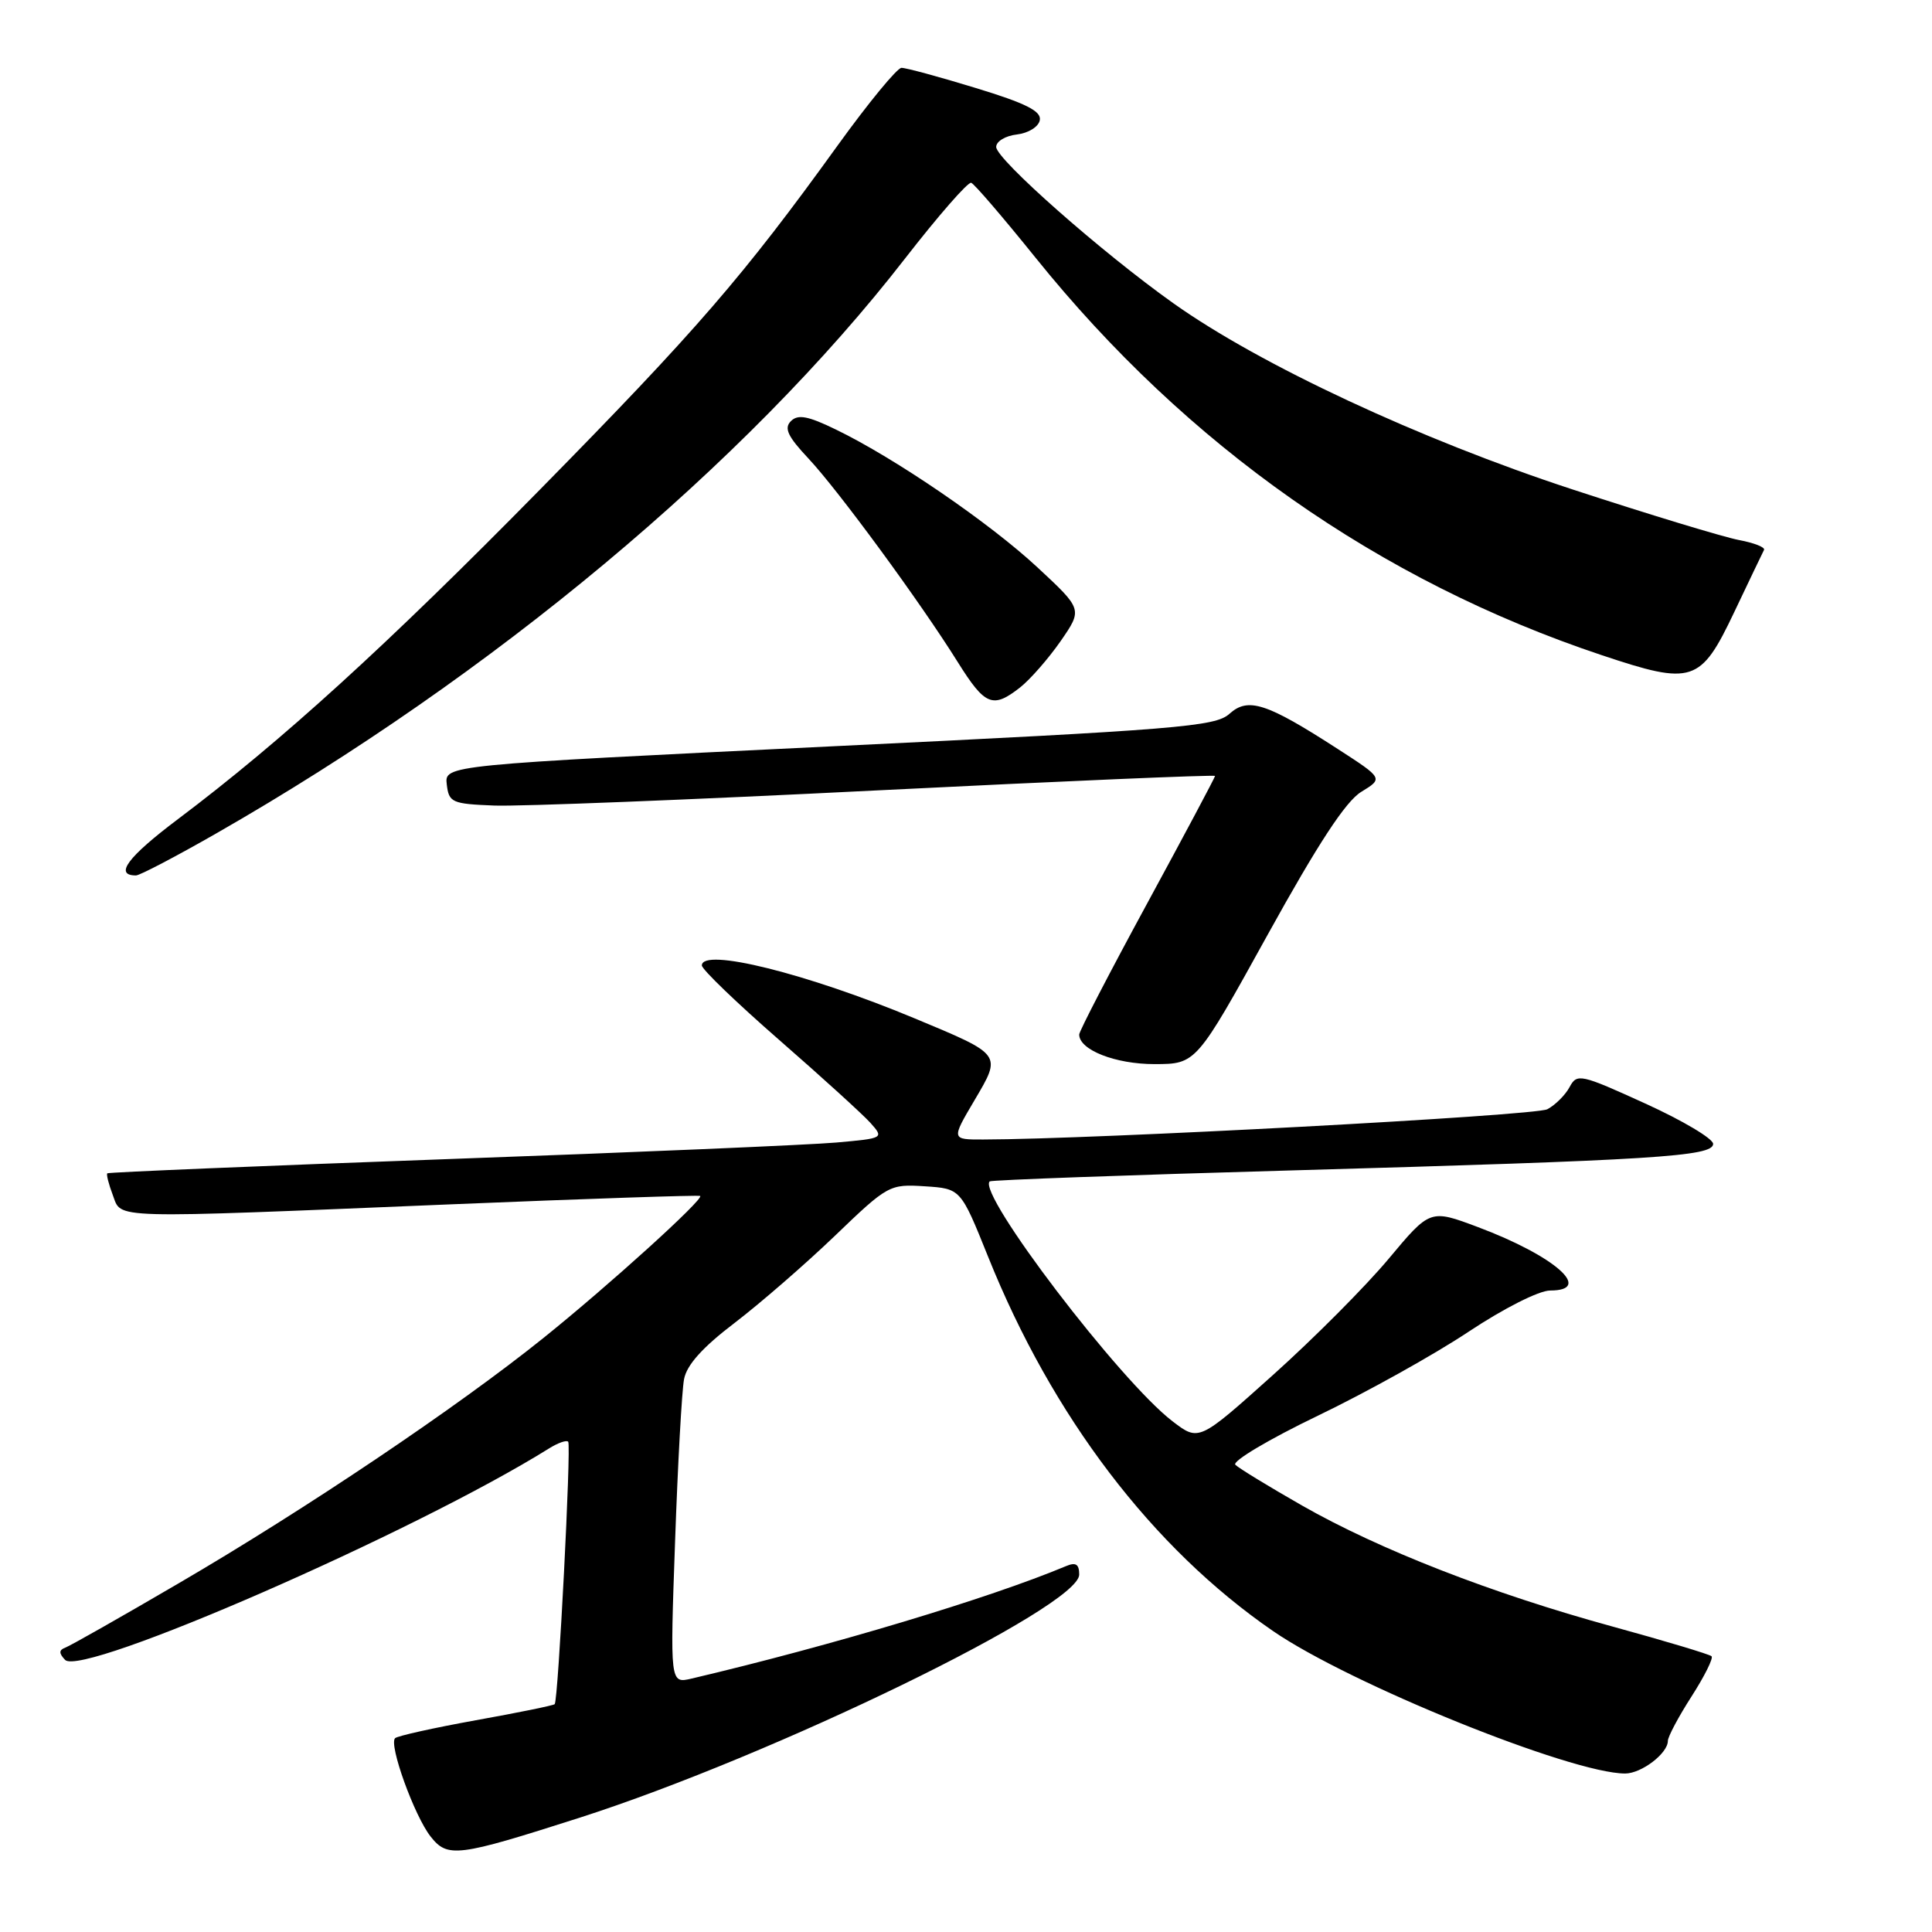 <?xml version="1.0" encoding="UTF-8" standalone="no"?>
<!DOCTYPE svg PUBLIC "-//W3C//DTD SVG 1.1//EN" "http://www.w3.org/Graphics/SVG/1.1/DTD/svg11.dtd" >
<svg xmlns="http://www.w3.org/2000/svg" xmlns:xlink="http://www.w3.org/1999/xlink" version="1.1" viewBox="0 0 256 256">
 <g >
 <path fill="currentColor"
d=" M 76.76 240.87 C 102.44 232.64 143.00 212.91 143.00 208.64 C 143.00 207.26 142.55 206.97 141.25 207.52 C 131.11 211.77 110.17 218.06 91.64 222.42 C 88.78 223.09 88.78 223.09 89.45 204.30 C 89.81 193.96 90.35 184.26 90.64 182.75 C 90.99 180.86 93.11 178.51 97.33 175.30 C 100.72 172.71 106.71 167.51 110.64 163.74 C 117.64 157.01 117.87 156.89 122.54 157.19 C 127.30 157.50 127.30 157.50 130.92 166.50 C 139.43 187.70 152.69 205.12 168.68 216.12 C 178.85 223.12 208.21 235.00 215.34 235.00 C 217.50 235.00 221.00 232.33 221.00 230.68 C 221.00 230.13 222.41 227.48 224.13 224.80 C 225.85 222.12 227.05 219.72 226.79 219.46 C 226.54 219.21 220.62 217.43 213.65 215.52 C 197.66 211.14 182.78 205.34 172.51 199.48 C 168.12 196.97 164.15 194.55 163.69 194.09 C 163.23 193.63 168.14 190.71 174.60 187.60 C 181.07 184.49 190.06 179.48 194.58 176.47 C 199.26 173.36 203.93 171.00 205.40 171.00 C 211.23 171.00 206.00 166.41 195.82 162.59 C 189.50 160.22 189.50 160.22 184.00 166.80 C 180.97 170.43 174.08 177.35 168.68 182.19 C 158.86 191.00 158.86 191.00 155.38 188.34 C 148.42 183.03 129.45 158.14 131.14 156.54 C 131.34 156.36 149.28 155.70 171.00 155.09 C 219.29 153.72 227.00 153.24 227.00 151.57 C 227.00 150.88 222.95 148.47 218.00 146.22 C 209.42 142.31 208.96 142.21 207.98 144.04 C 207.42 145.09 206.09 146.42 205.03 146.98 C 203.45 147.83 144.91 150.97 130.28 150.99 C 126.05 151.00 126.05 151.00 129.12 145.80 C 132.75 139.64 132.86 139.80 121.15 134.92 C 106.88 128.98 93.00 125.53 93.00 127.93 C 93.00 128.44 97.61 132.88 103.25 137.80 C 108.89 142.72 114.32 147.66 115.33 148.78 C 117.14 150.81 117.11 150.83 110.83 151.39 C 107.35 151.70 84.25 152.69 59.50 153.58 C 34.75 154.48 14.37 155.33 14.22 155.47 C 14.07 155.61 14.40 156.91 14.95 158.36 C 16.16 161.54 13.87 161.48 60.00 159.57 C 77.88 158.83 92.62 158.34 92.78 158.47 C 93.27 158.91 80.67 170.33 71.98 177.31 C 60.58 186.47 40.51 199.97 23.65 209.81 C 16.04 214.26 9.29 218.09 8.65 218.32 C 7.80 218.64 7.79 219.06 8.62 219.94 C 10.83 222.30 55.03 202.99 72.71 191.95 C 73.92 191.19 75.08 190.78 75.29 191.04 C 75.71 191.54 73.97 225.30 73.50 225.81 C 73.34 225.98 68.64 226.94 63.06 227.94 C 57.47 228.95 52.65 230.02 52.35 230.32 C 51.49 231.17 54.90 240.60 57.05 243.34 C 59.31 246.21 60.58 246.05 76.76 240.87 Z  M 167.98 123.84 C 174.66 111.76 178.32 106.17 180.38 104.92 C 183.29 103.14 183.29 103.14 177.24 99.23 C 167.80 93.13 165.38 92.35 162.90 94.59 C 161.03 96.28 156.10 96.68 109.87 98.91 C 58.90 101.38 58.90 101.38 59.20 103.94 C 59.48 106.34 59.88 106.52 65.50 106.74 C 68.80 106.87 91.64 105.97 116.25 104.73 C 140.86 103.50 161.00 102.64 161.00 102.82 C 161.00 103.00 156.95 110.61 152.00 119.72 C 147.05 128.83 143.00 136.64 143.00 137.08 C 143.00 139.12 147.79 141.00 152.97 141.00 C 158.50 140.99 158.50 140.99 167.98 123.84 Z  M 28.71 110.40 C 65.30 89.46 98.79 61.50 119.95 34.22 C 124.34 28.57 128.27 24.07 128.69 24.22 C 129.11 24.37 132.94 28.84 137.21 34.14 C 157.27 59.07 182.75 76.97 212.23 86.81 C 224.28 90.84 225.33 90.50 229.79 81.12 C 231.78 76.93 233.56 73.22 233.74 72.87 C 233.93 72.52 232.42 71.93 230.39 71.55 C 228.36 71.16 218.46 68.16 208.39 64.86 C 188.18 58.24 166.97 48.35 155.50 40.20 C 145.99 33.45 132.00 21.10 132.00 19.47 C 132.00 18.73 133.23 17.99 134.74 17.82 C 136.27 17.64 137.62 16.80 137.78 15.92 C 138.01 14.73 135.92 13.68 129.29 11.66 C 124.46 10.18 120.03 8.98 119.45 8.99 C 118.88 8.99 115.08 13.61 111.01 19.25 C 98.51 36.59 92.31 43.76 71.54 64.88 C 51.26 85.51 37.34 98.18 23.58 108.54 C 16.92 113.55 15.09 116.00 18.02 116.00 C 18.52 116.00 23.33 113.48 28.71 110.40 Z  M 135.18 91.08 C 136.52 90.02 138.93 87.26 140.54 84.95 C 143.45 80.74 143.45 80.74 137.49 75.20 C 131.15 69.30 118.60 60.71 110.75 56.91 C 107.05 55.11 105.73 54.87 104.80 55.80 C 103.86 56.74 104.38 57.83 107.12 60.75 C 111.06 64.95 121.91 79.73 126.92 87.75 C 130.53 93.52 131.55 93.93 135.18 91.08 Z "/>
</g>
</svg>